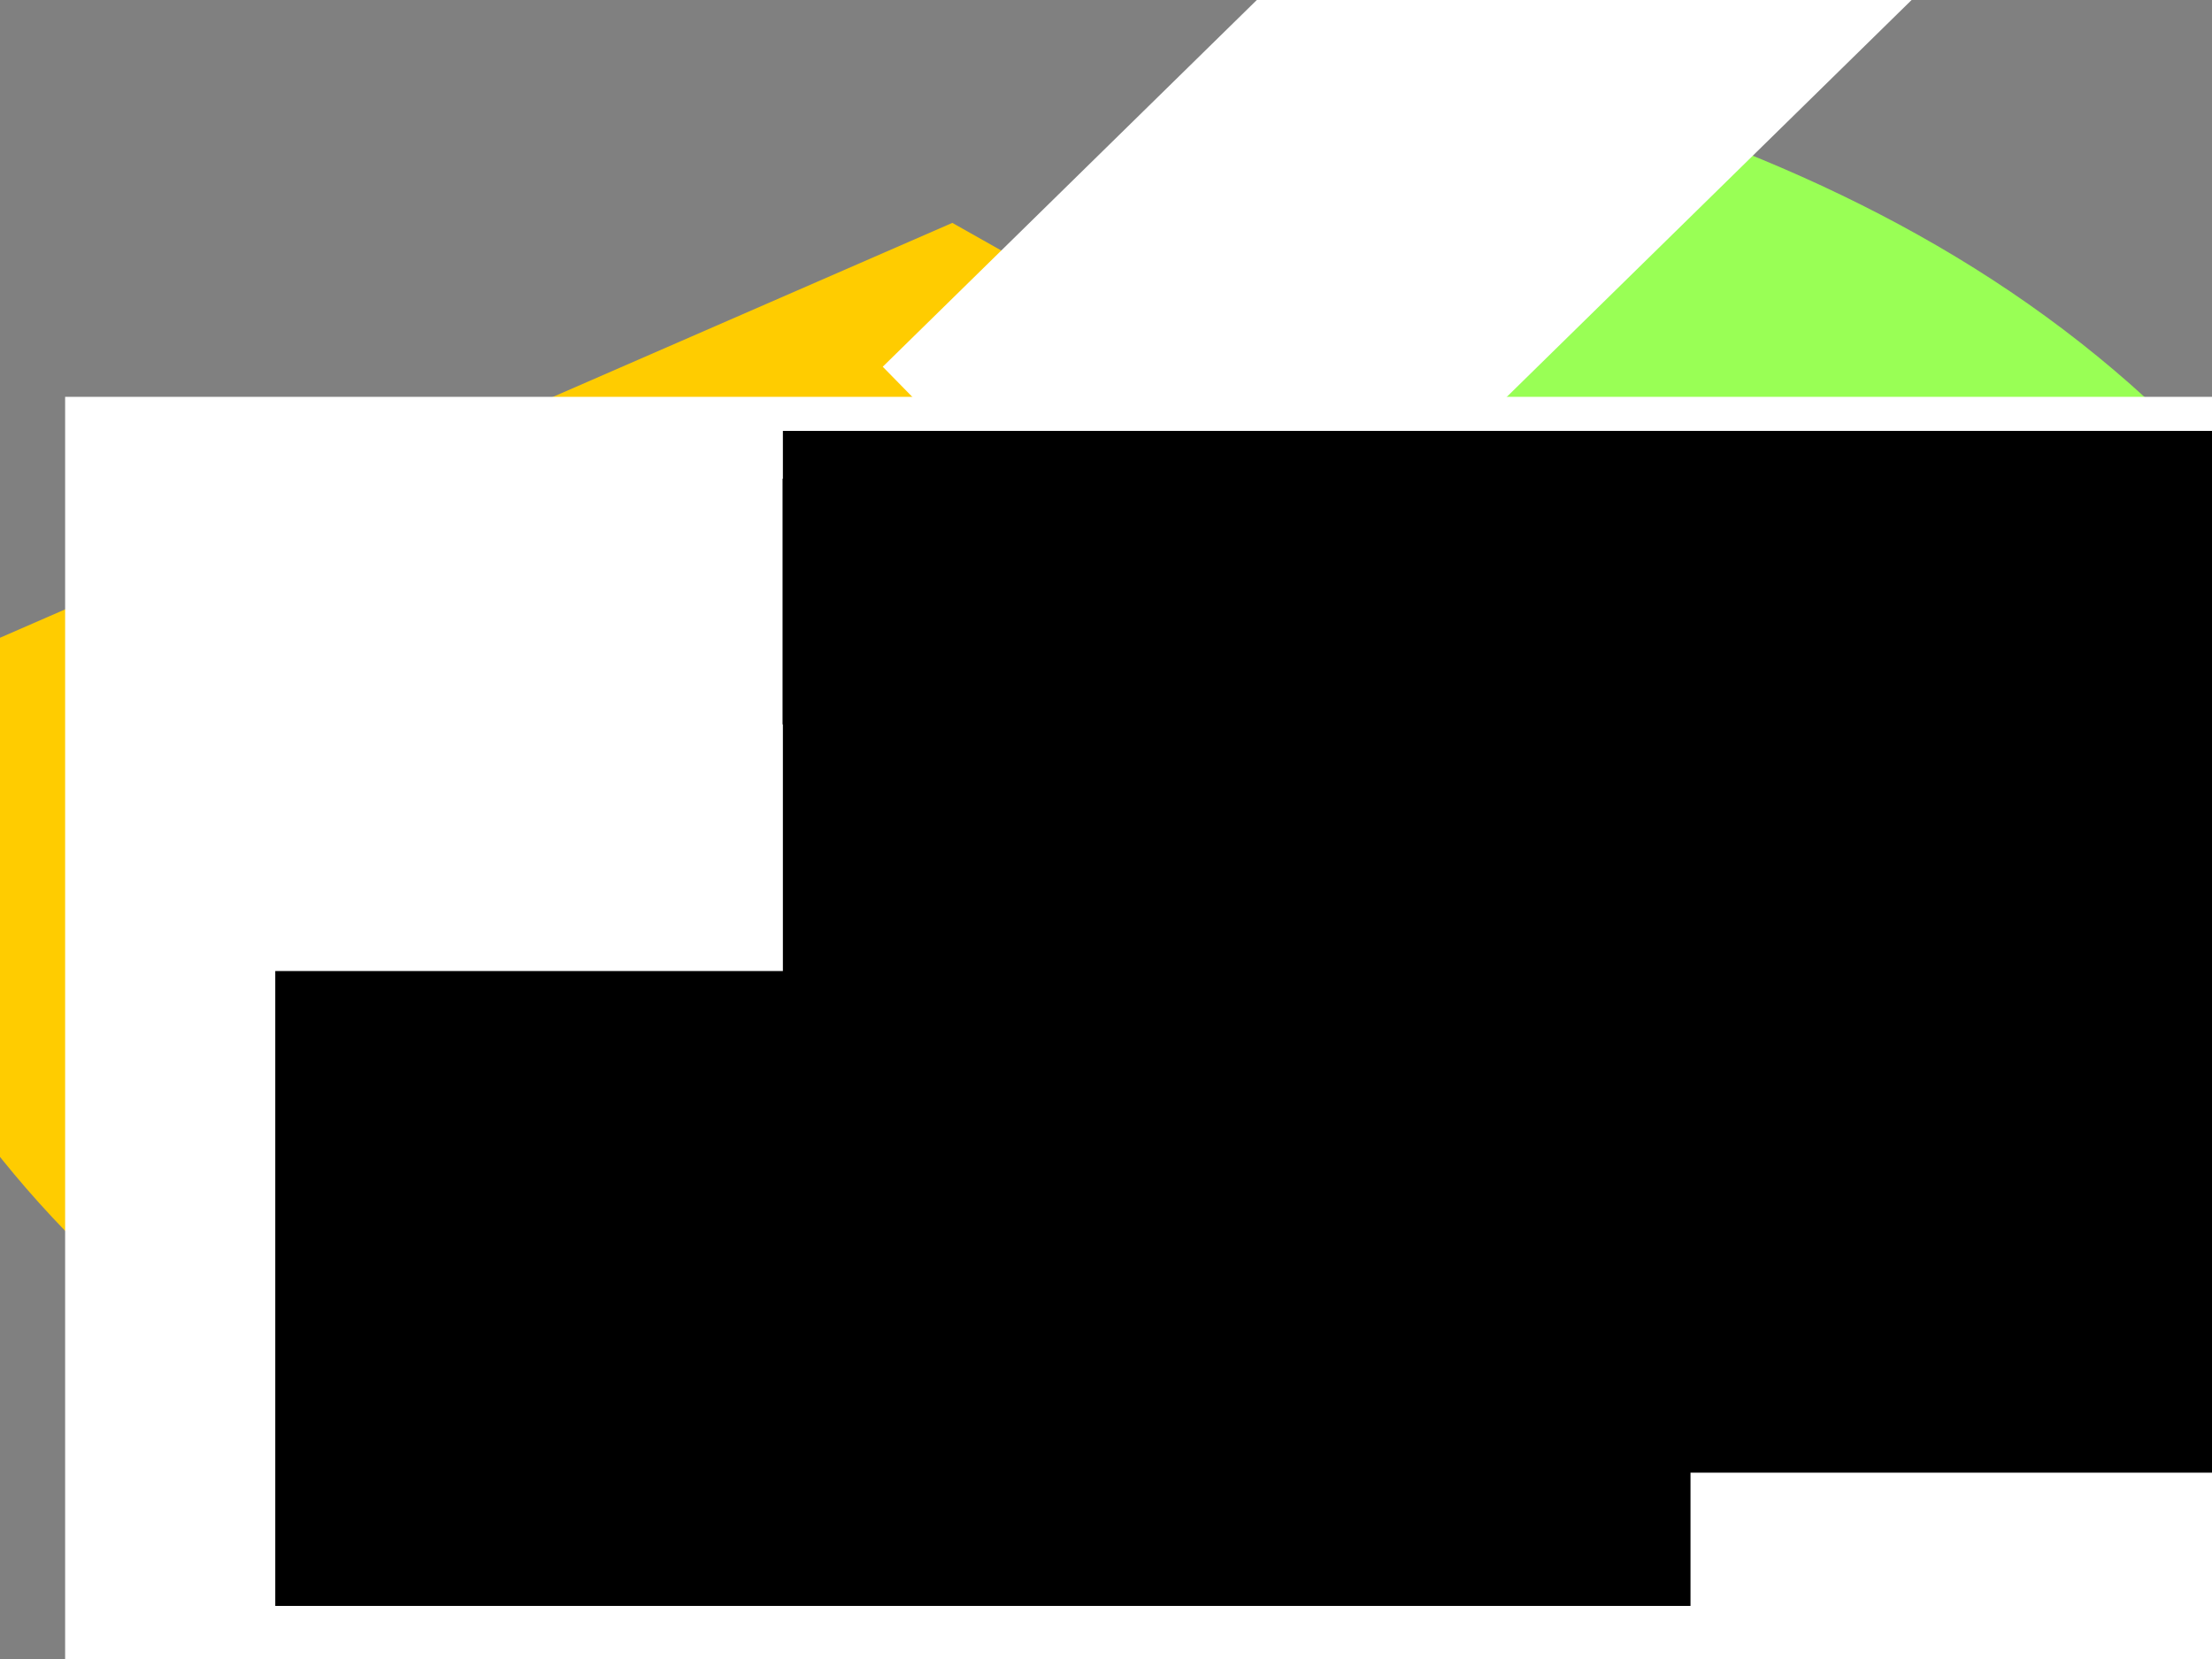 <?xml version="1.0" encoding="UTF-8" standalone="no"?>
<!-- Created with Inkscape (http://www.inkscape.org/) -->

<svg
   xmlns:dc="http://purl.org/dc/elements/1.1/"
   xmlns:cc="http://creativecommons.org/ns#"
   xmlns:rdf="http://www.w3.org/1999/02/22-rdf-syntax-ns#"
   xmlns:svg="http://www.w3.org/2000/svg"
   xmlns="http://www.w3.org/2000/svg"
   xmlns:sodipodi="http://sodipodi.sourceforge.net/DTD/sodipodi-0.dtd"
   xmlns:inkscape="http://www.inkscape.org/namespaces/inkscape"
   width="1600px"
   height="1200px"
   id="svg3397"
   version="1.1"
   inkscape:version="0.48.1 r9760"
   sodipodi:docname="gliederung.svg">
  <rect width="100%" height="100%" fill="#808080" stroke="none"/>
  <defs
     id="defs3399" />
  <sodipodi:namedview
     id="base"
     pagecolor="#000000"
     bordercolor="#666666"
     borderopacity="1.0"
     inkscape:pageopacity="1"
     inkscape:pageshadow="2"
     inkscape:zoom="0.54583333"
     inkscape:cx="858.13245"
     inkscape:cy="545.39059"
     inkscape:current-layer="layer1"
     inkscape:document-units="px"
     showgrid="false"
     inkscape:window-width="1438"
     inkscape:window-height="879"
     inkscape:window-x="0"
     inkscape:window-y="19"
     inkscape:window-maximized="1" />
  <g
     id="layer1"
     inkscape:label="Layer 1"
     inkscape:groupmode="layer">
    <path
       style="fill:#ffcc00;stroke:none"
       d="M 873.893,265.649 545.954,1159.695 C 138.215,1035.457 -33.41,876.23 -164.886,533.13 L 688.855,161.221 z"
       id="path3405"
       inkscape:connector-curvature="0"
       sodipodi:nodetypes="ccccc" />
    <path
       style="fill:#99ff55;stroke:none"
       d="M 961.832,23.817 C 1312.936,95.219 1618.443,231.826 1773.435,613.74 L 833.588,1027.786 644.885,886.718 z"
       id="path3407"
       inkscape:connector-curvature="0"
       sodipodi:nodetypes="ccccc" />
    <flowRoot
       xml:space="preserve"
       id="flowRoot3409"
       style="font-size:39.766px;font-style:normal;font-weight:normal;line-height:125%;letter-spacing:0px;word-spacing:0px;fill:#ffffff;fill-opacity:1;stroke:none;font-family:Futura Bk BT;-inkscape-font-specification:Futura Bk BT"
       transform="matrix(3.018,0,0,3.018,-738.035,-2483.067)"><flowRegion
         id="flowRegion3411"><rect
           id="rect3413"
           width="864.733"
           height="324.275"
           x="260.153"
           y="917.863"
           style="font-family:Futura Bk BT;-inkscape-font-specification:Futura Bk BT;font-size:39.766px;fill:#ffffff" /></flowRegion><flowPara
         id="flowPara3415">LAMPE</flowPara></flowRoot>    <flowRoot
       xml:space="preserve"
       id="flowRoot3417"
       style="font-size:39.766px;font-style:normal;font-weight:normal;line-height:125%;letter-spacing:0px;word-spacing:0px;fill:#ffffff;fill-opacity:1;stroke:none;font-family:Futura;-inkscape-font-specification:Futura"
       transform="matrix(3.018,0,0,3.018,643.339,-2290.7)"><flowRegion
         id="flowRegion3419"><rect
           id="rect3421"
           width="987.481"
           height="447.023"
           x="212.519"
           y="991.145"
           style="font-size:39.766px;font-family:Futura;-inkscape-font-specification:Futura;fill:#ffffff" /></flowRegion><flowPara
         id="flowPara3423">EEG</flowPara></flowRoot>    <flowRoot
       xml:space="preserve"
       id="flowRoot3425"
       style="font-size:80px;font-style:normal;font-weight:normal;line-height:125%;letter-spacing:0px;word-spacing:0px;fill:#ffffff;fill-opacity:1;stroke:none;font-family:Bitstream Vera Sans;-inkscape-font-specification:Bookman Uralic"
       transform="matrix(0.714,-0.7,0.7,0.714,7.756,720.843)"><flowRegion
         id="flowRegion3427"><rect
           id="rect3429"
           width="842.748"
           height="569.771"
           x="135.573"
           y="643.053"
           style="font-size:80px;fill:#ffffff" /></flowRegion><flowPara
         id="flowPara3431"
         style="font-size:80px;fill:#ffffff;font-family:Futura;-inkscape-font-specification:Futura">BIOLOGIE</flowPara></flowRoot>    <flowRoot
       xml:space="preserve"
       id="flowRoot3433"
       style="font-size:80px;font-style:normal;font-weight:normal;line-height:125%;letter-spacing:0px;word-spacing:0px;fill:#ffffff;fill-opacity:1;stroke:none;font-family:Bitstream Vera Sans;-inkscape-font-specification:Bookman Uralic"
       transform="matrix(0.714,-0.7,0.7,0.714,-43.541,-189.691)"><flowRegion
         id="flowRegion3435"><rect
           id="rect3437"
           width="736.489"
           height="331.603"
           x="168.55"
           y="802.443"
           style="font-size:80px;fill:#ffffff" /></flowRegion><flowPara
         id="flowPara3441"
         style="font-size:80px;fill:#ffffff;font-family:Futura;-inkscape-font-specification:Futura">TECHNIK</flowPara></flowRoot>    <flowRoot
       xml:space="preserve"
       id="flowRoot3445"
       style="fill:black;stroke:none;stroke-opacity:1;stroke-width:1px;stroke-linejoin:miter;stroke-linecap:butt;fill-opacity:1;font-family:Bitstream Vera Sans;font-style:normal;font-weight:normal;font-size:40px;-inkscape-font-specification:Bookman Uralic;line-height:125%;letter-spacing:0px;word-spacing:0px"><flowRegion
         id="flowRegion3447"><rect
           id="rect3449"
           width="302.29"
           height="177.71"
           x="566.107"
           y="346.26" /></flowRegion><flowPara
         id="flowPara3451"></flowPara></flowRoot>    <flowRoot
       xml:space="preserve"
       id="flowRoot3469"
       style="font-size:38.305px;font-style:normal;font-weight:normal;line-height:125%;letter-spacing:0px;word-spacing:0px;fill:#000000;fill-opacity:1;stroke:none;font-family:Futura;-inkscape-font-specification:Futura"
       transform="matrix(2.611,0,0,2.611,-887.906,-601.961)"><flowRegion
         id="flowRegion3471"><rect
           id="rect3473"
           width="558.779"
           height="240"
           x="556.947"
           y="349.924"
           style="font-size:38.305px;fill:#000000" /></flowRegion><flowPara
         id="flowPara3475">LT</flowPara></flowRoot>    <flowRoot
       xml:space="preserve"
       id="flowRoot3477"
       style="font-size:38.305px;font-style:normal;font-weight:normal;line-height:125%;letter-spacing:0px;word-spacing:0px;fill:#000000;fill-opacity:1;stroke:none;font-family:Futura;-inkscape-font-specification:Futura"
       transform="matrix(2.611,0,0,2.611,-1375.598,-558.299)"><flowRegion
         id="flowRegion3479"><rect
           id="rect3481"
           width="445.191"
           height="175.878"
           x="980.153"
           y="340.763"
           style="font-size:38.305px;fill:#000000" /></flowRegion><flowPara
         id="flowPara3483">LB</flowPara></flowRoot>    <flowRoot
       xml:space="preserve"
       id="flowRoot3485"
       style="font-size:38.305px;font-style:normal;font-weight:normal;line-height:125%;letter-spacing:0px;word-spacing:0px;fill:#000000;fill-opacity:1;stroke:none;font-family:Futura;-inkscape-font-specification:Futura"
       transform="matrix(2.611,0,0,2.611,-968.061,-962.281)"><flowRegion
         id="flowRegion3487"><rect
           id="rect3489"
           width="392.061"
           height="175.878"
           x="447.023"
           y="637.557"
           style="font-size:38.305px;fill:#000000" /></flowRegion><flowPara
         id="flowPara3491">ET</flowPara></flowRoot>    <flowRoot
       xml:space="preserve"
       id="flowRoot3493"
       style="font-size:38.305px;font-style:normal;font-weight:normal;line-height:125%;letter-spacing:0px;word-spacing:0px;fill:#000000;fill-opacity:1;stroke:none;font-family:Futura;-inkscape-font-specification:Futura"
       transform="matrix(2.611,0,0,2.611,-1270.73,-1006.04)"><flowRegion
         id="flowRegion3495"><rect
           id="rect3497"
           width="481.832"
           height="133.74"
           x="831.756"
           y="659.542"
           style="font-size:38.305px;fill:#000000" /></flowRegion><flowPara
         id="flowPara3499">EB</flowPara></flowRoot>  </g>
</svg>
